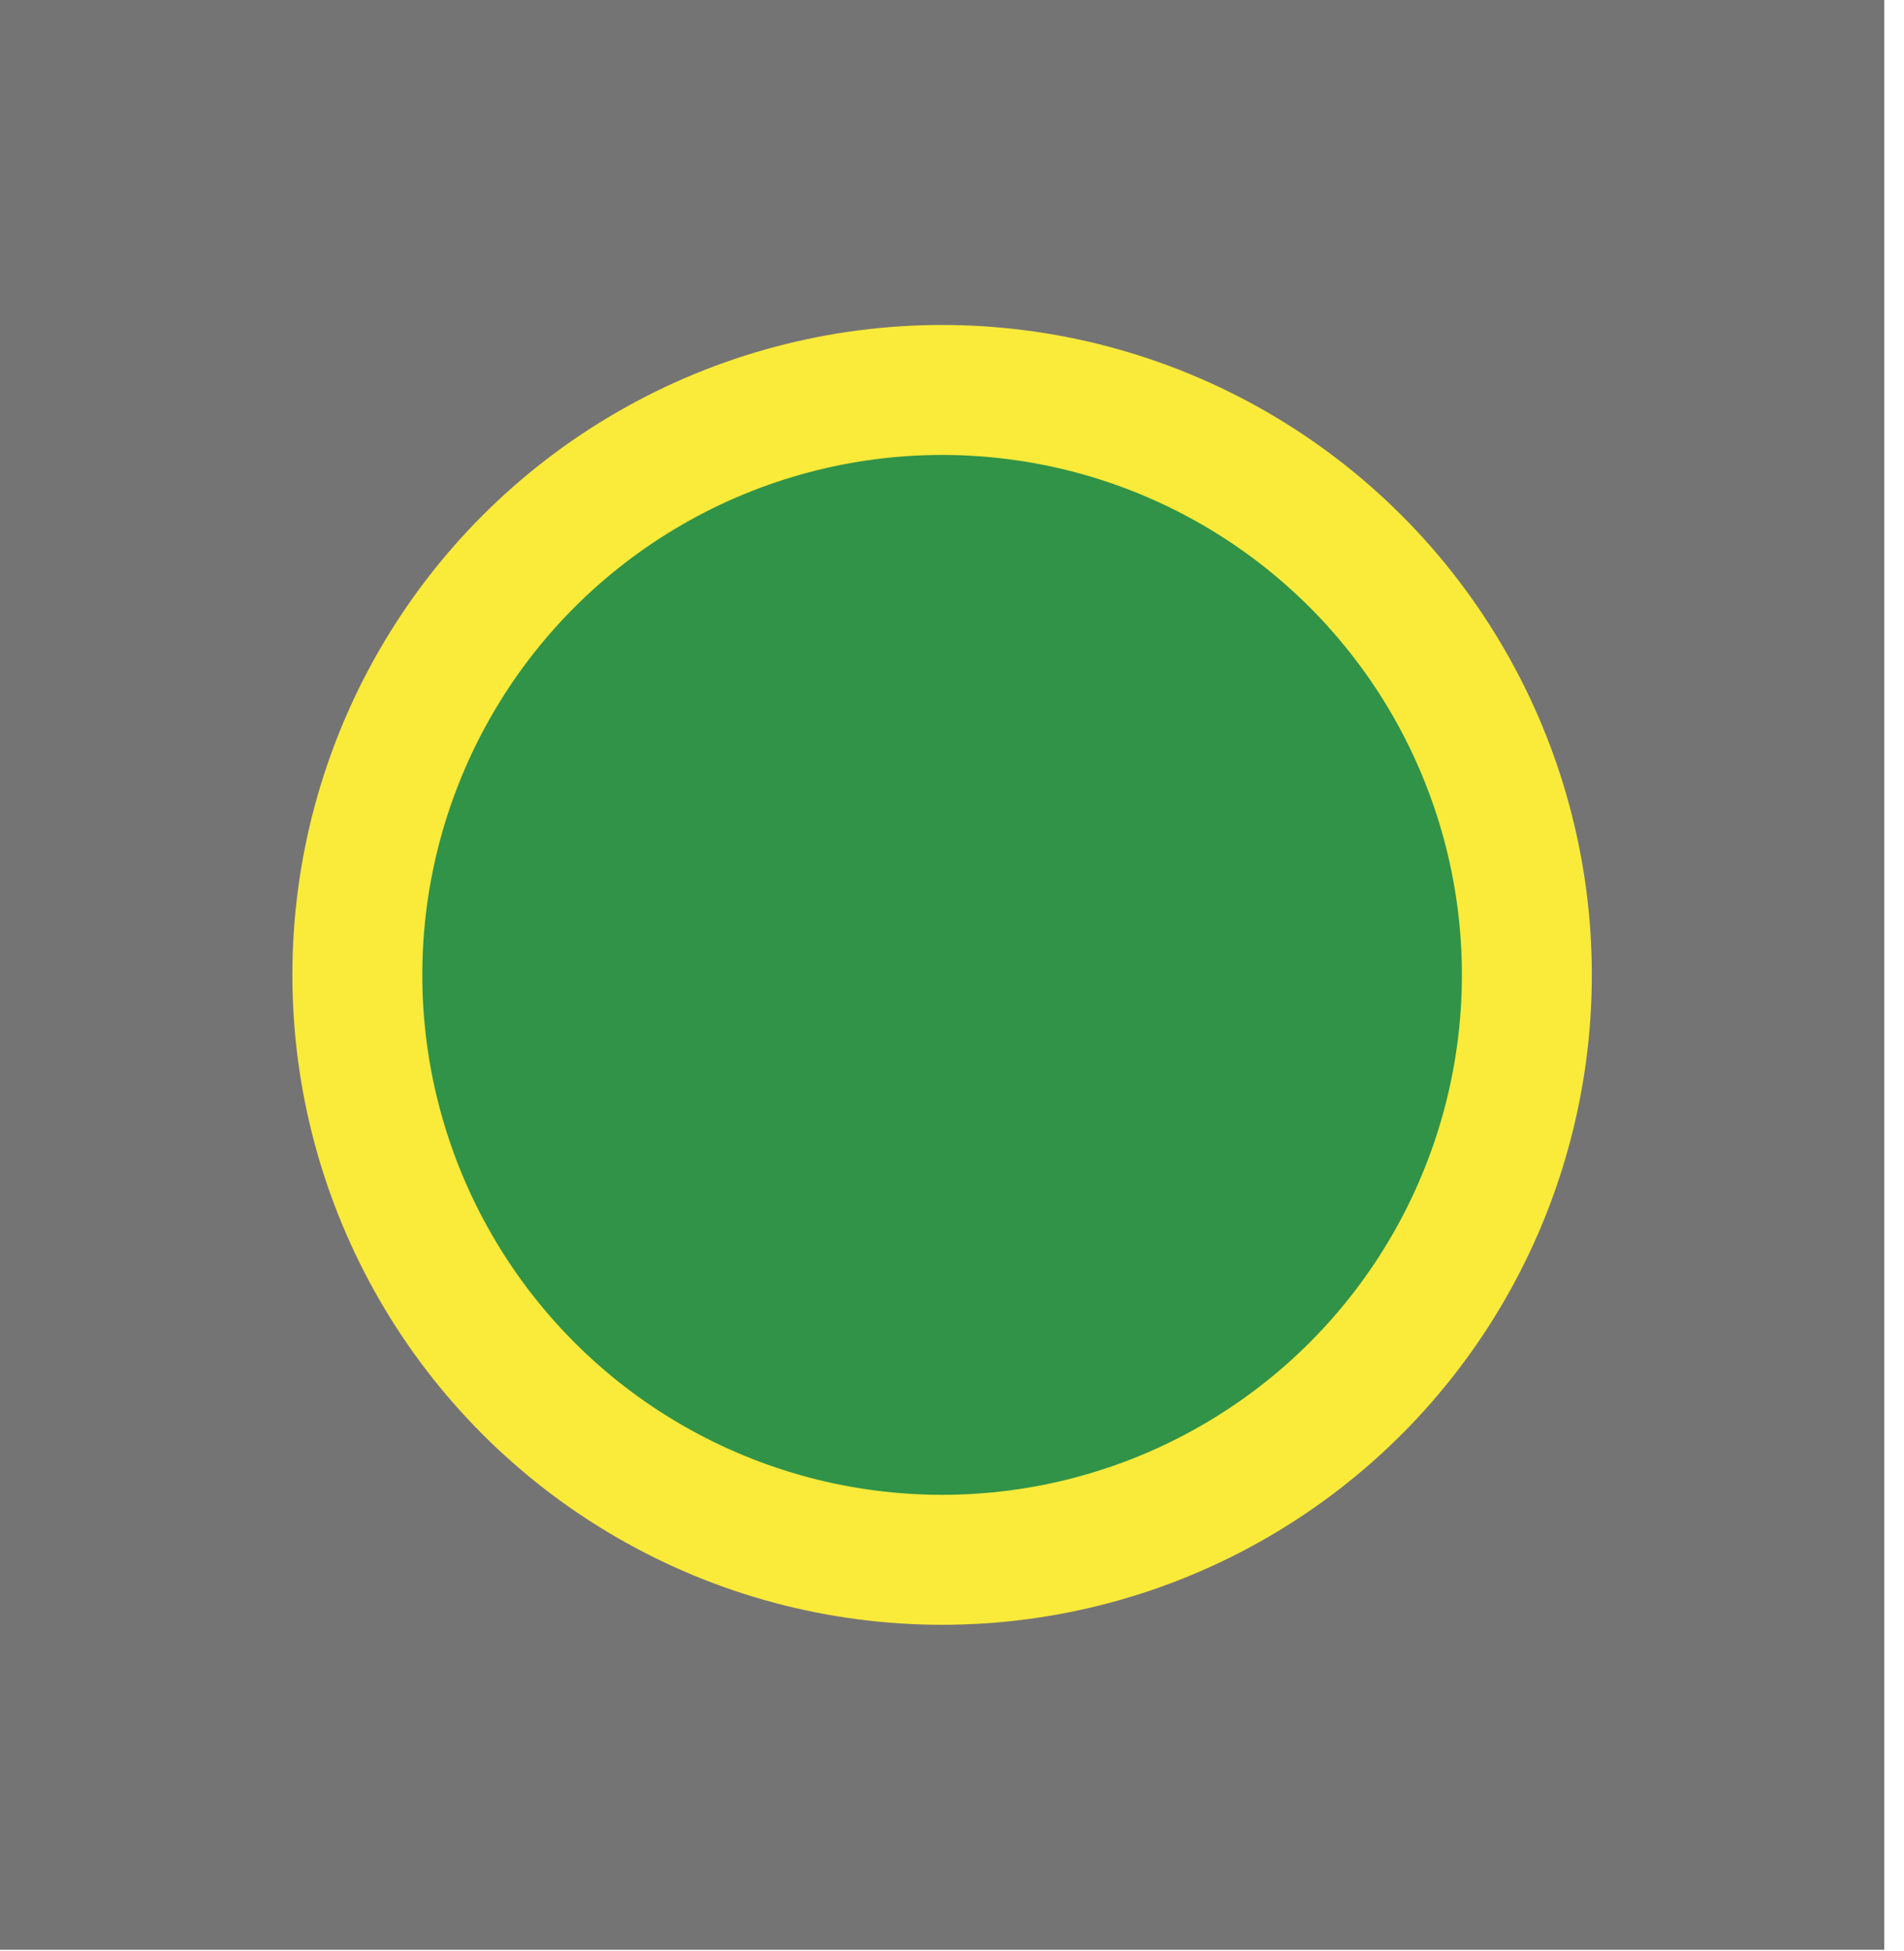 <svg width="41" height="42" viewBox="0 0 41 42" fill="none" xmlns="http://www.w3.org/2000/svg">
<rect width="40.575" height="41.974" fill="#757474"/>
<circle cx="20.287" cy="20.987" r="12.592" fill="#319347" stroke="#FAEA3A" stroke-width="2.798"/>
</svg>
